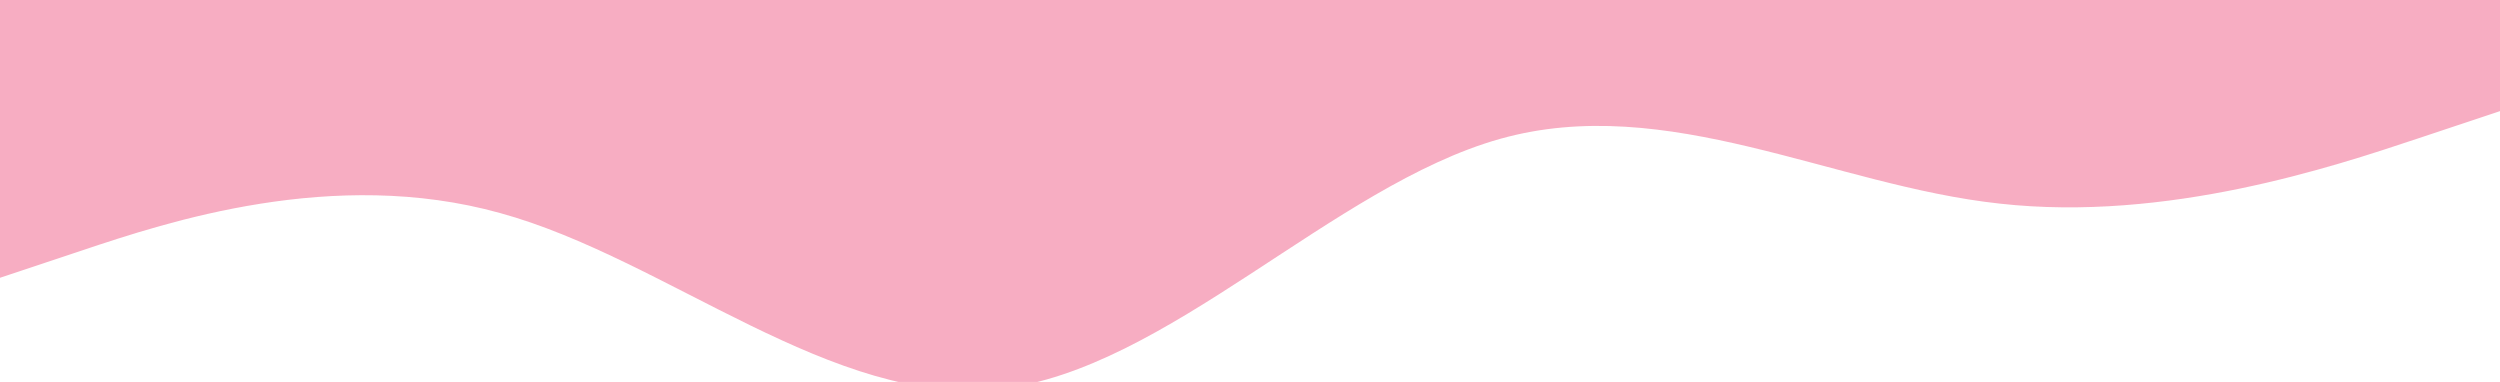 <?xml version="1.0" standalone="no"?><svg xmlns="http://www.w3.org/2000/svg" viewBox="0 0 1440 220"><path fill="#F2779A" fill-opacity="0.6" d="M0,160L48,144C96,128,192,96,288,122.7C384,149,480,235,576,224C672,213,768,107,864,80C960,53,1056,107,1152,117.3C1248,128,1344,96,1392,80L1440,64L1440,0L1392,0C1344,0,1248,0,1152,0C1056,0,960,0,864,0C768,0,672,0,576,0C480,0,384,0,288,0C192,0,96,0,48,0L0,0Z"></path></svg>
